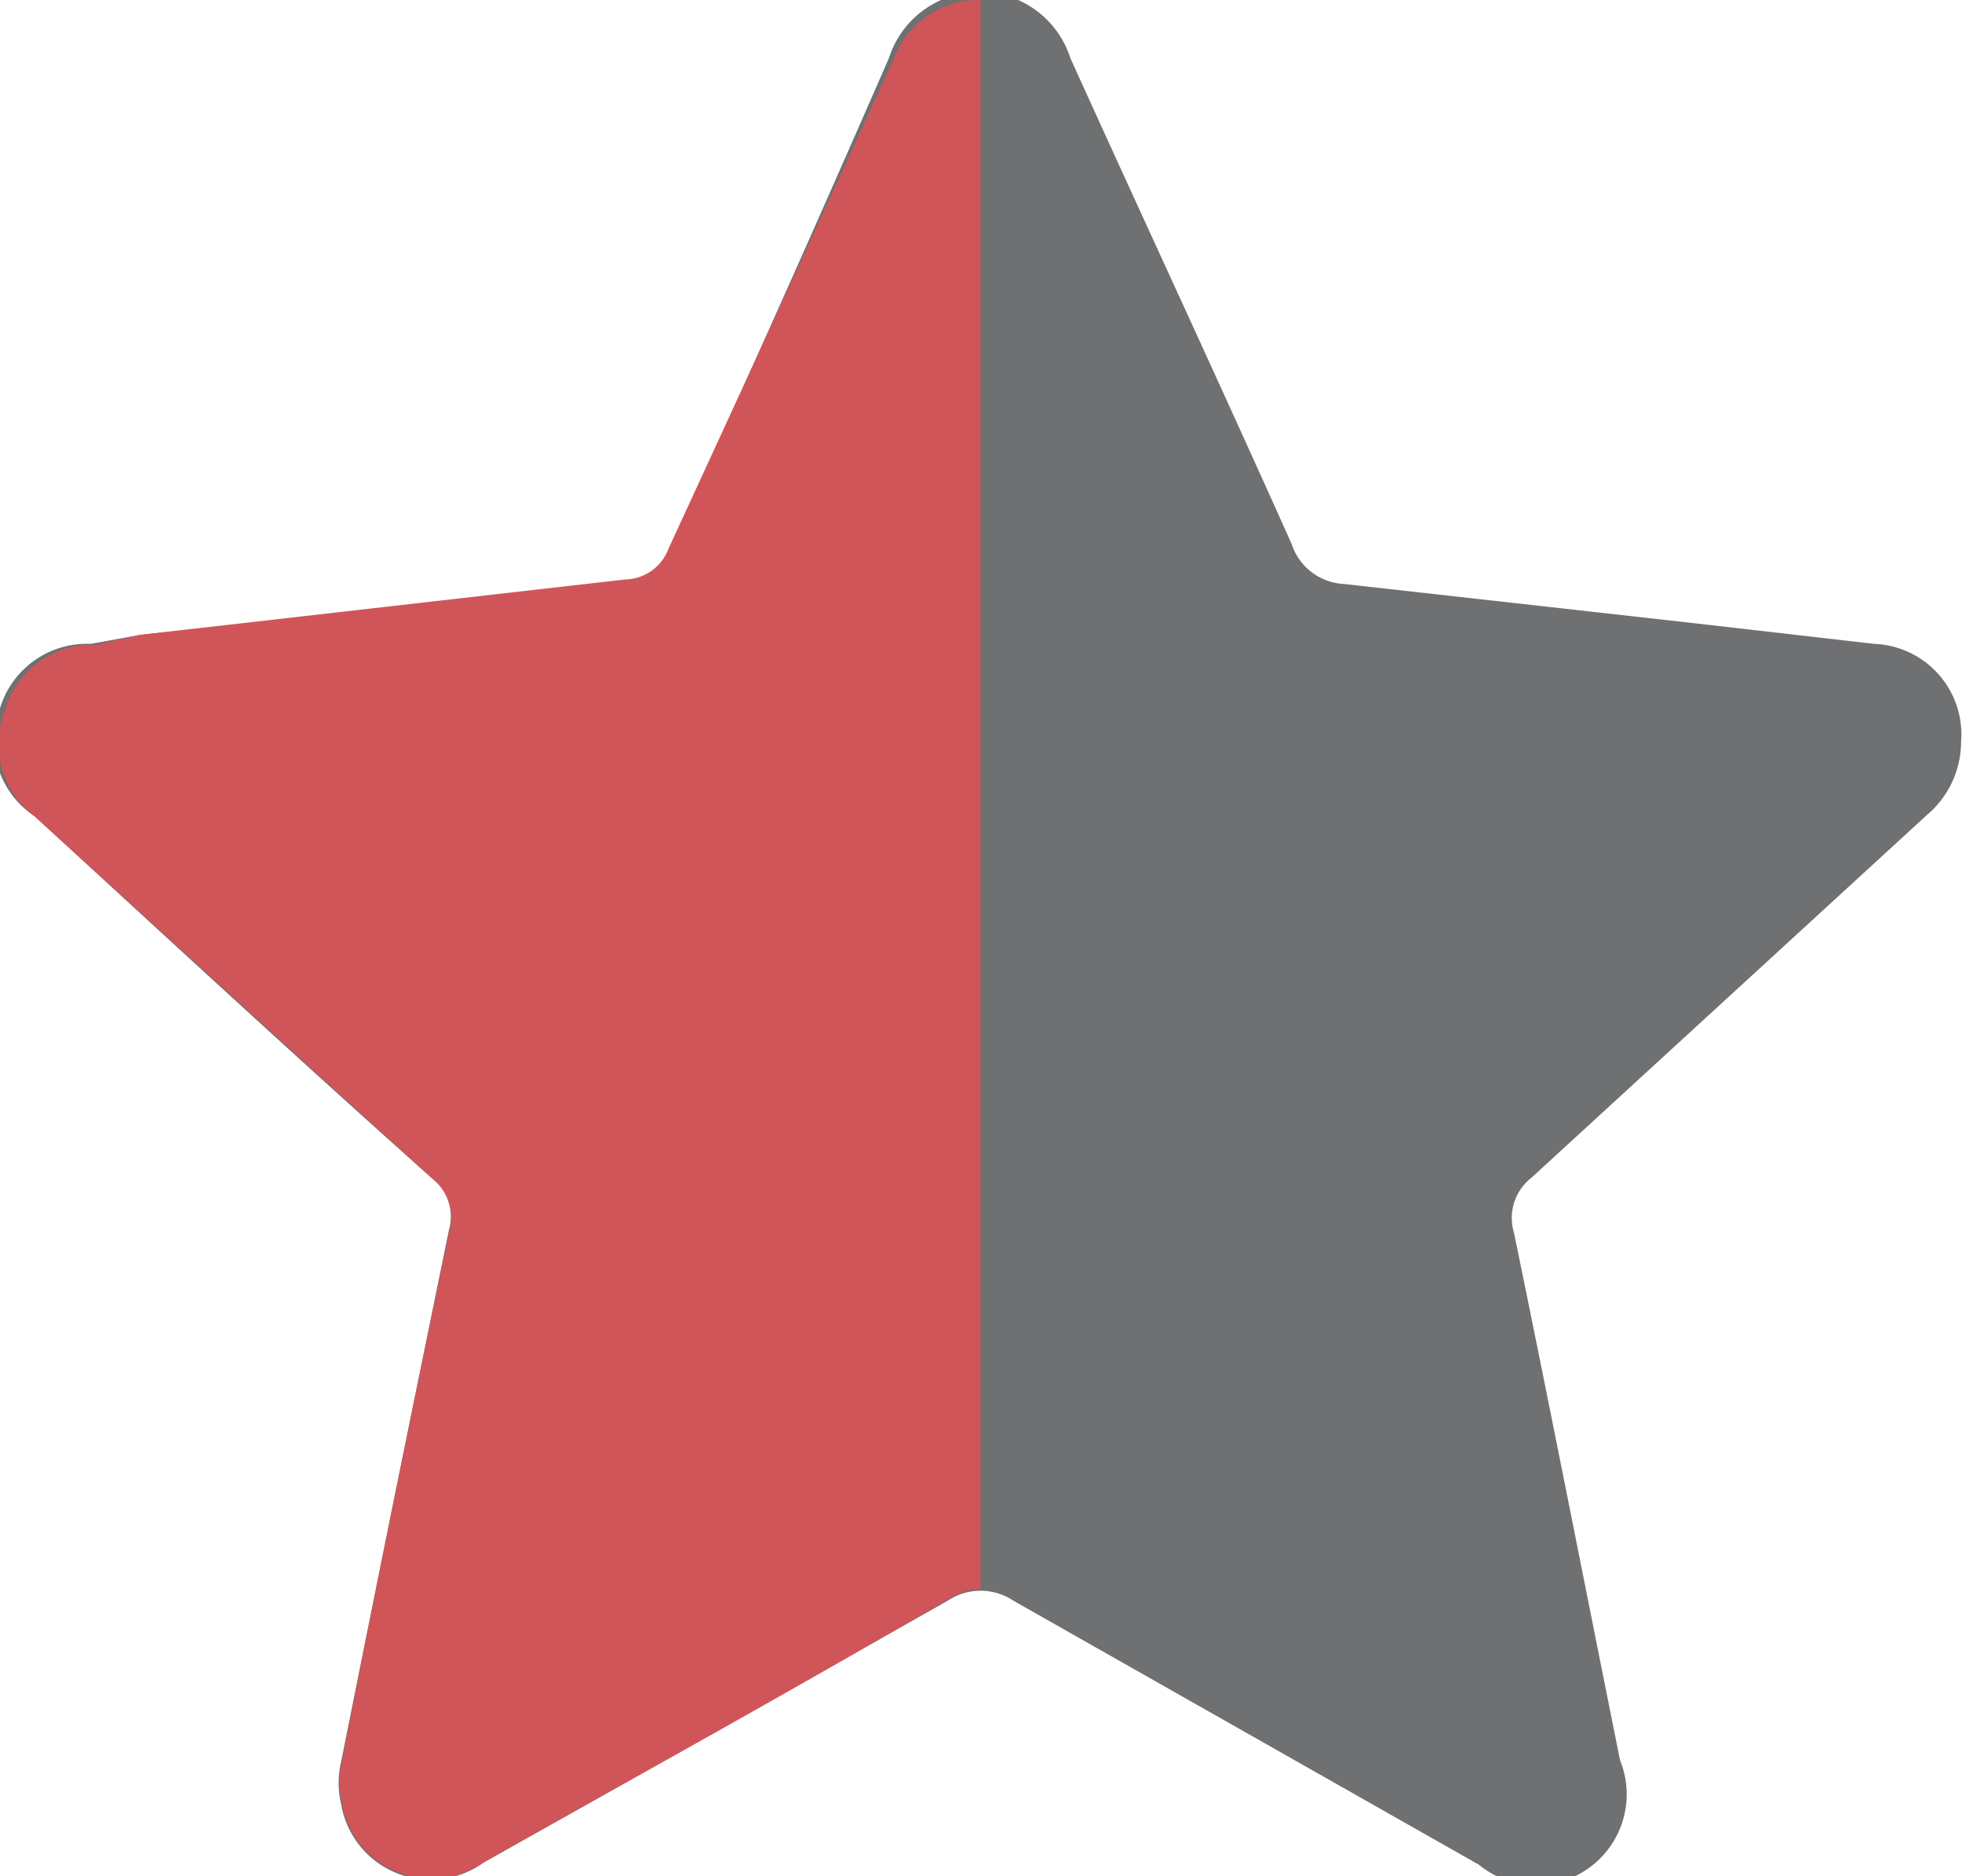 <svg xmlns="http://www.w3.org/2000/svg" viewBox="0 0 21.63 20.69"><defs><style>.cls-1{fill:#6f7071;}.cls-2{fill:#d05559;}</style></defs><g id="레이어_2" data-name="레이어 2"><g id="레이어_1-2" data-name="레이어 1"><path class="cls-1" d="M20.66,7.1l-2.09-.24-3.75-.42A.64.64,0,0,1,14.24,6c-.8-1.79-1.63-3.57-2.44-5.36a1.05,1.05,0,0,0-2,0Q8.61,3.37,7.37,6.08a.54.54,0,0,1-.47.35L1.55,7,1,7.1a1,1,0,0,0-1,.71A1,1,0,0,0,.38,9c1.46,1.34,2.92,2.69,4.39,4a.53.53,0,0,1,.18.56c-.41,2-.8,3.92-1.19,5.87a1,1,0,0,0,0,.46,1,1,0,0,0,1.57.65q2.56-1.44,5.12-2.89a.65.65,0,0,1,.72,0l5.13,2.91a1,1,0,0,0,1.56-1.15c-.39-1.94-.77-3.88-1.17-5.82a.56.56,0,0,1,.19-.6l4.36-4a1.06,1.06,0,0,0,.38-.81A1,1,0,0,0,20.66,7.1Z"/><path class="cls-2" d="M10.81,0V17.52a.71.71,0,0,0-.35.11c-1.7,1-3.41,1.94-5.12,2.9a1,1,0,0,1-1.57-.65,1,1,0,0,1,0-.46c.39-2,.78-3.91,1.19-5.87A.54.54,0,0,0,4.77,13L.38,9A1,1,0,0,1,.06,7.82a1,1,0,0,1,1-.71L1.55,7l5.34-.61a.52.52,0,0,0,.48-.34Q8.6,3.38,9.85.66A1,1,0,0,1,10.81,0Z"/></g></g></svg>